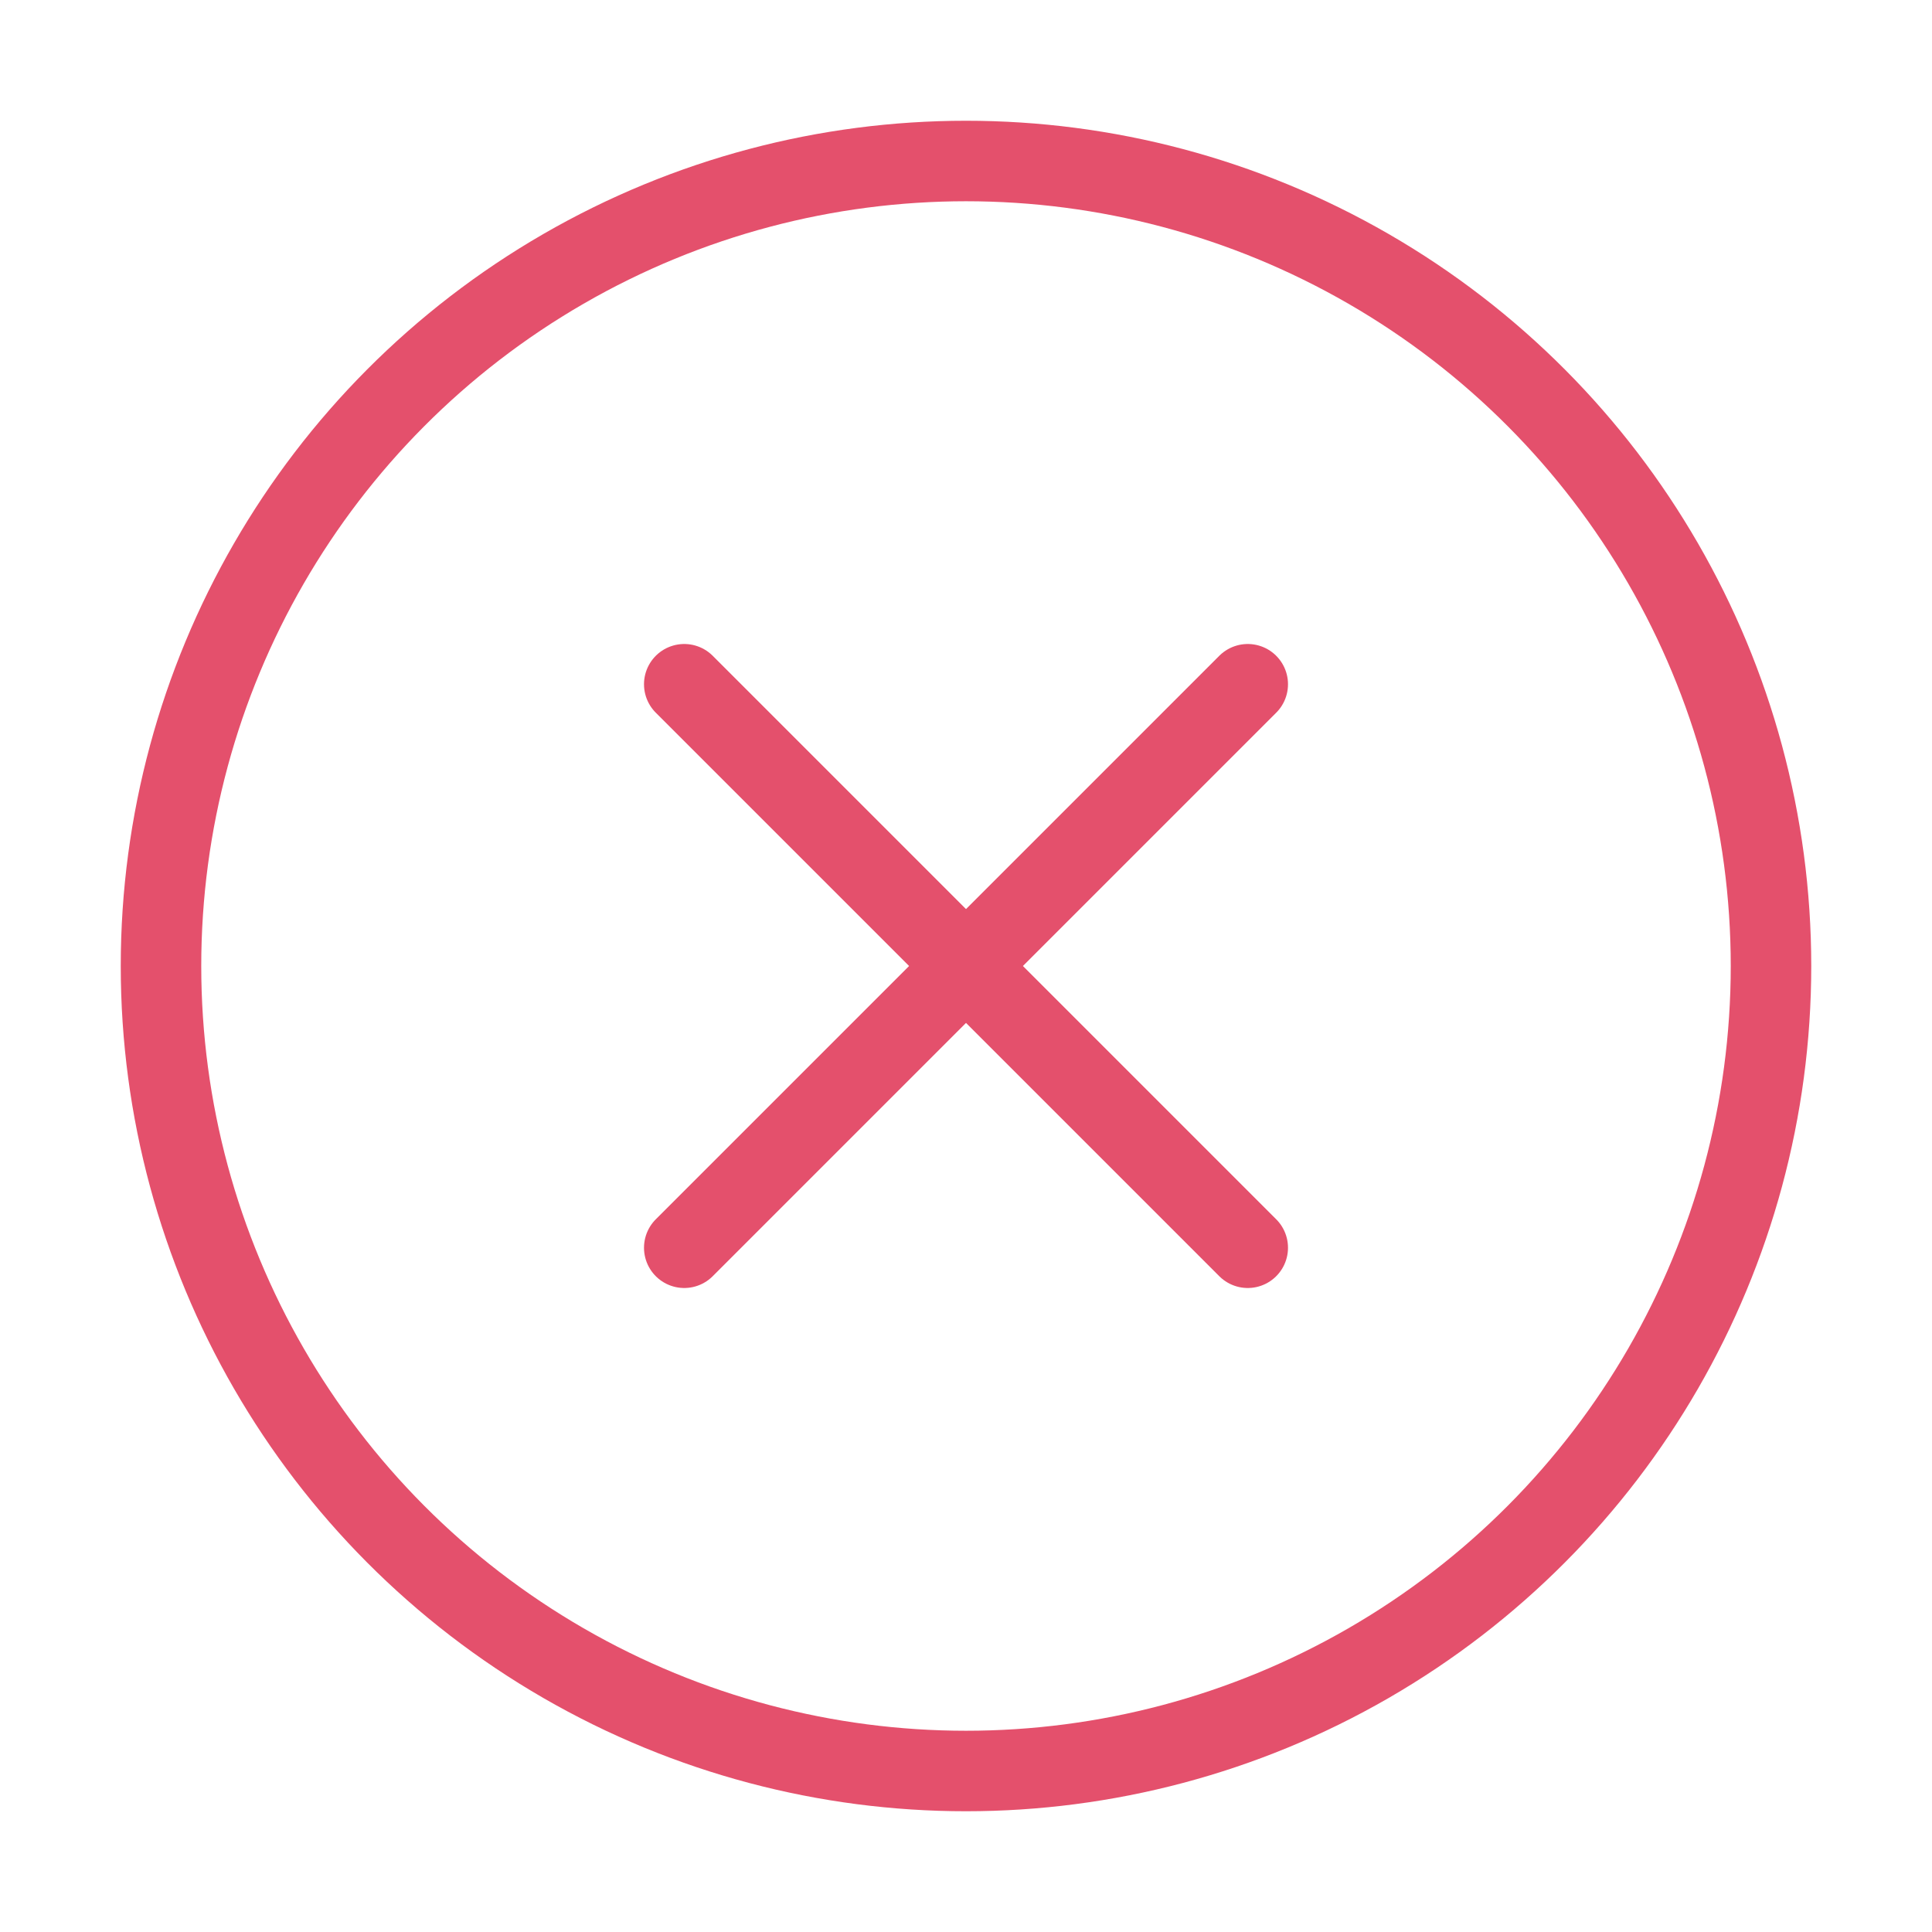 <?xml version="1.0" encoding="UTF-8"?>
<svg width="24px" height="24px" viewBox="0 0 24 24" version="1.1" xmlns="http://www.w3.org/2000/svg" xmlns:xlink="http://www.w3.org/1999/xlink">
    <!-- Generator: Sketch 46.2 (44496) - http://www.bohemiancoding.com/sketch -->
    <title>notify_fail</title>
    <desc>Created with Sketch.</desc>
    <defs></defs>
    <g id="Page-1" stroke="none" stroke-width="1" fill="none" fill-rule="evenodd">
        <g id="notify_fail" stroke="#E4506C">
            <g id="Group-14" transform="translate(8.5, 8.5)" stroke-linecap="round">
                <path d="M0,7 L7,-8.75000001e-06" id="Stroke-12"></path>
                <path d="M7,7 L0,-8.75000001e-06" id="Stroke-13"></path>
            </g>
            <circle id="Oval-127" cx="12" cy="12" r="10"></circle>
        </g>
    </g>
</svg>